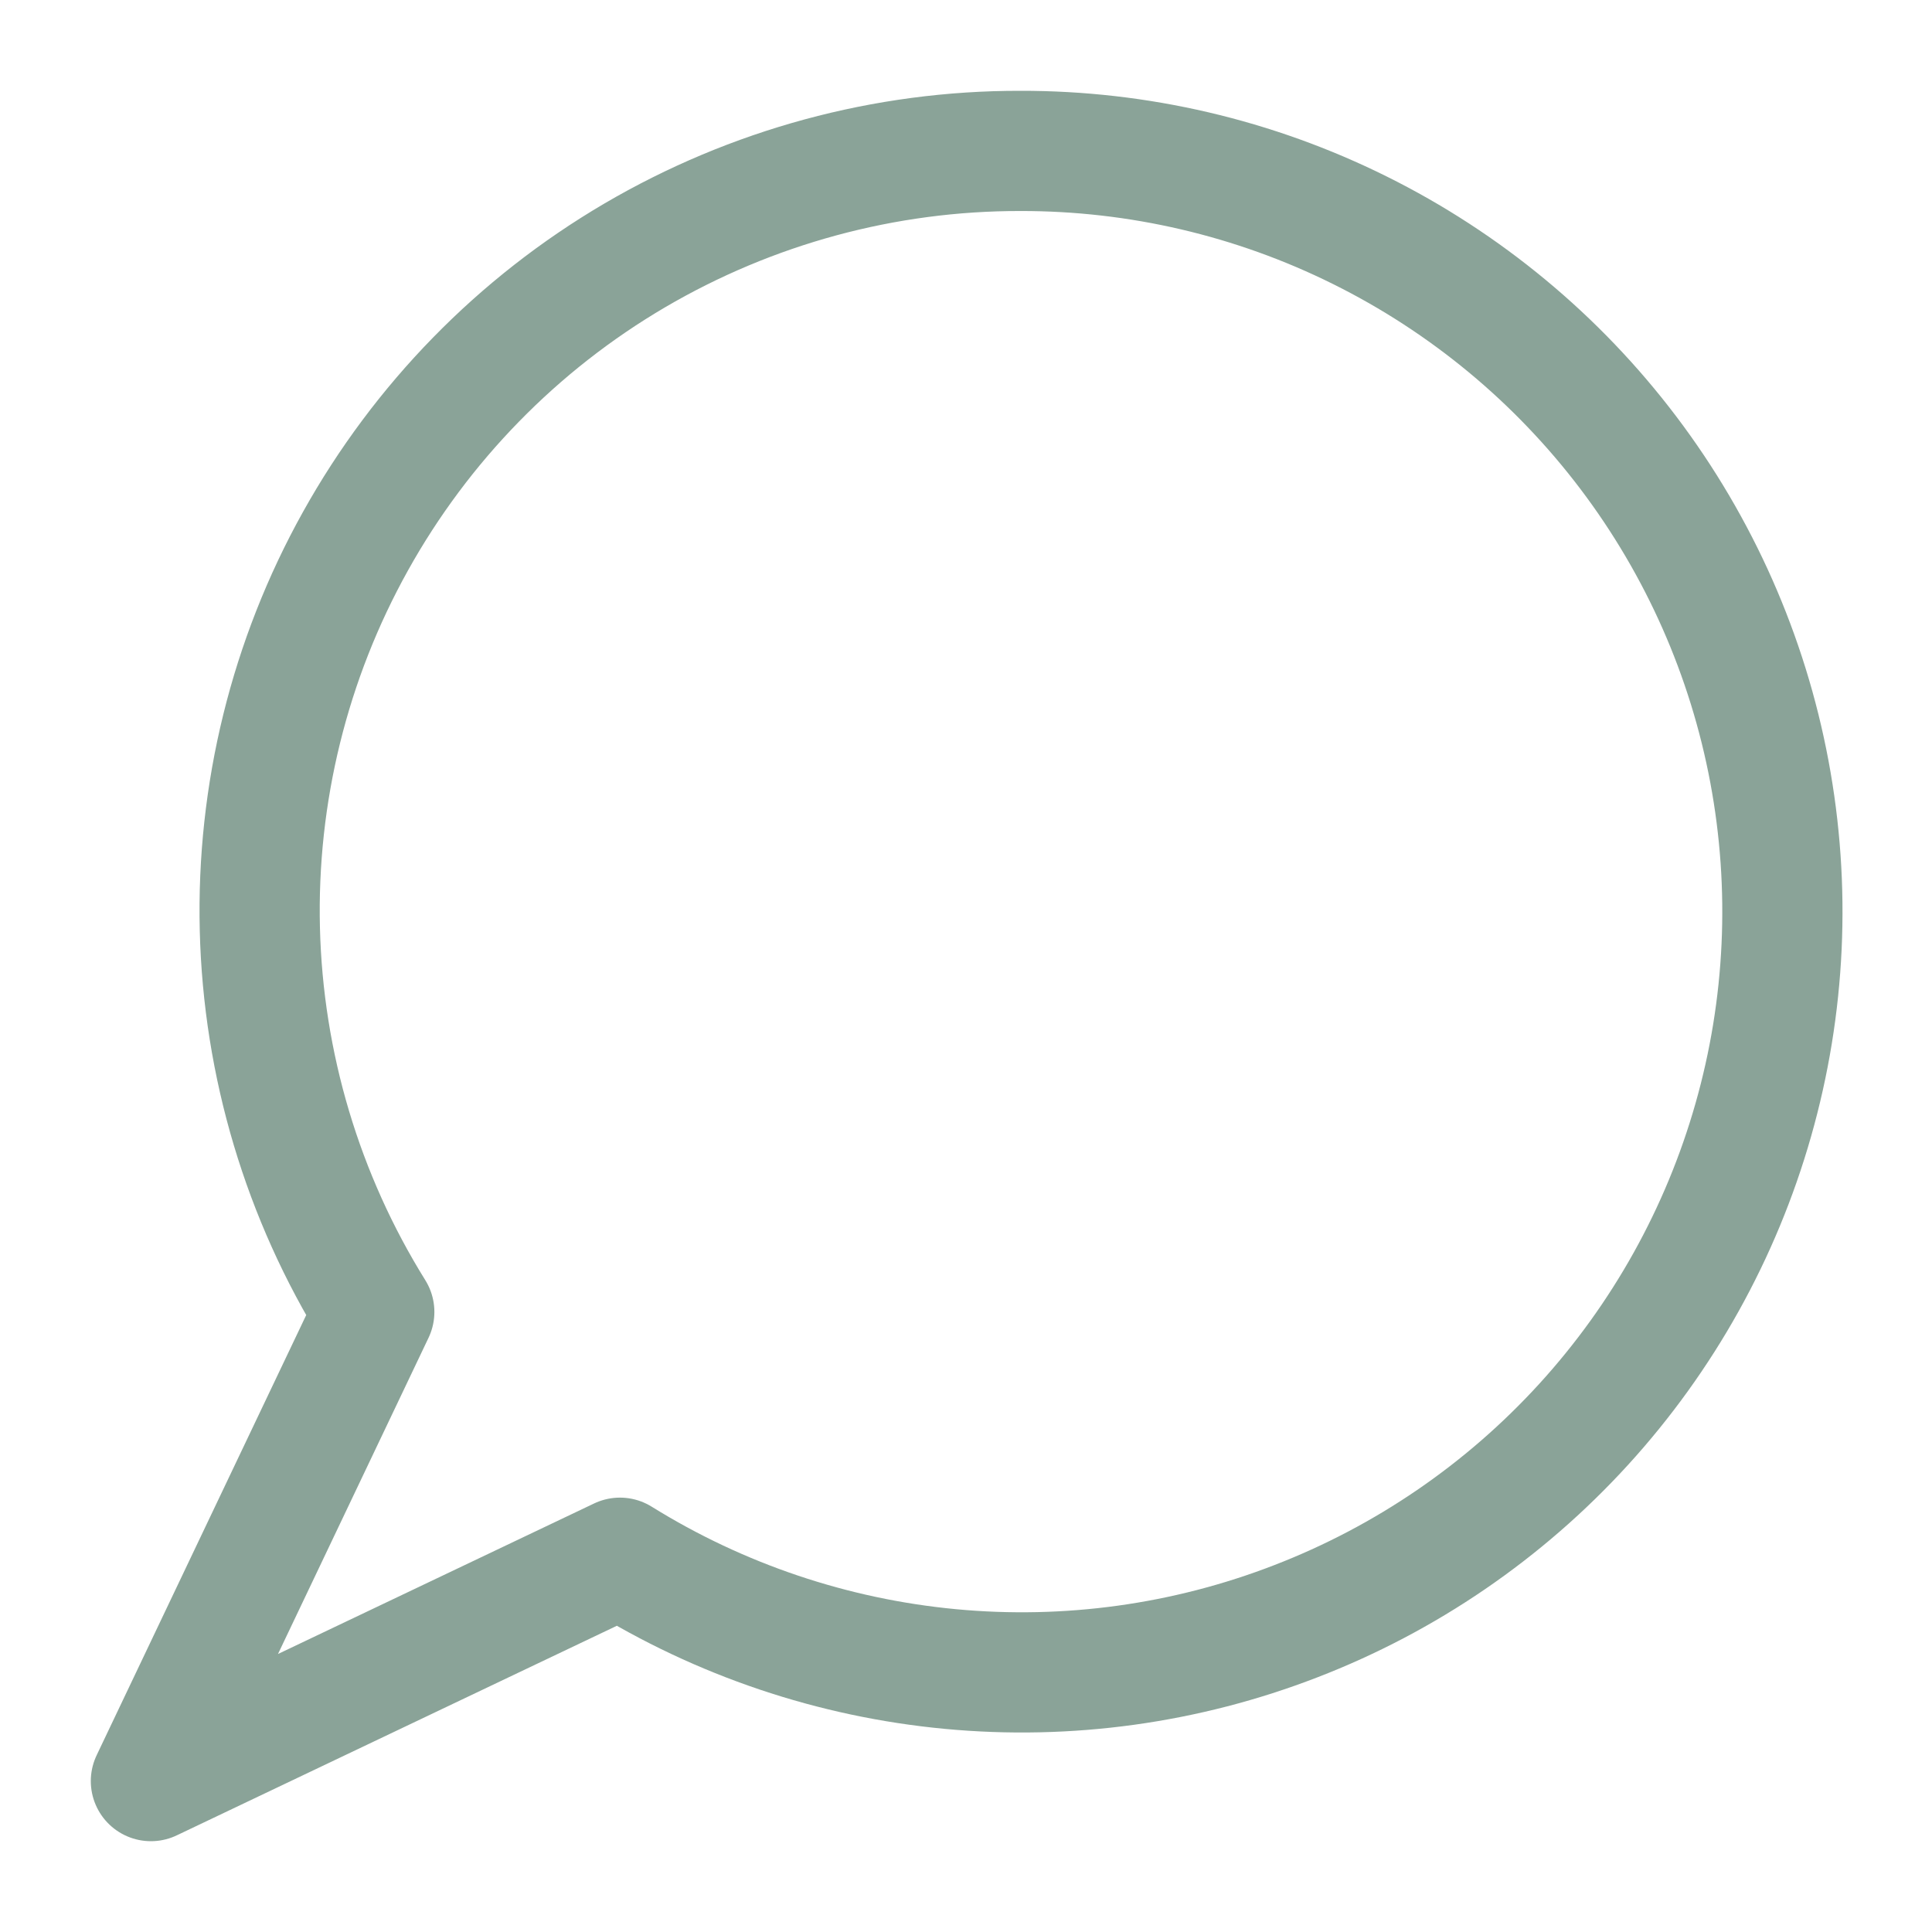 <svg width="18" height="18" viewBox="0 0 18 18" fill="none" xmlns="http://www.w3.org/2000/svg">
<g clip-path="url(#clip0_1035_648)">
<path d="M9.506 1.406C8.243 1.404 7.003 1.741 5.913 2.38C4.824 3.019 3.926 3.939 3.312 5.042C2.697 6.146 2.39 7.394 2.421 8.657C2.452 9.919 2.82 11.151 3.487 12.223L1.406 16.594L5.776 14.513C6.708 15.092 7.762 15.447 8.855 15.55C9.947 15.653 11.049 15.501 12.072 15.105C13.096 14.71 14.014 14.082 14.754 13.271C15.493 12.461 16.035 11.489 16.335 10.434C16.636 9.378 16.687 8.267 16.485 7.189C16.283 6.11 15.833 5.093 15.171 4.218C14.509 3.343 13.652 2.633 12.669 2.145C11.687 1.657 10.604 1.404 9.506 1.406V1.406Z" stroke="#8AA398" stroke-width="1.12" stroke-linecap="round" stroke-linejoin="round"/>
</g>
<defs>
<clipPath id="clip0_1035_648">
<rect width="18" height="18" fill="white"/>
</clipPath>
</defs>
</svg>
